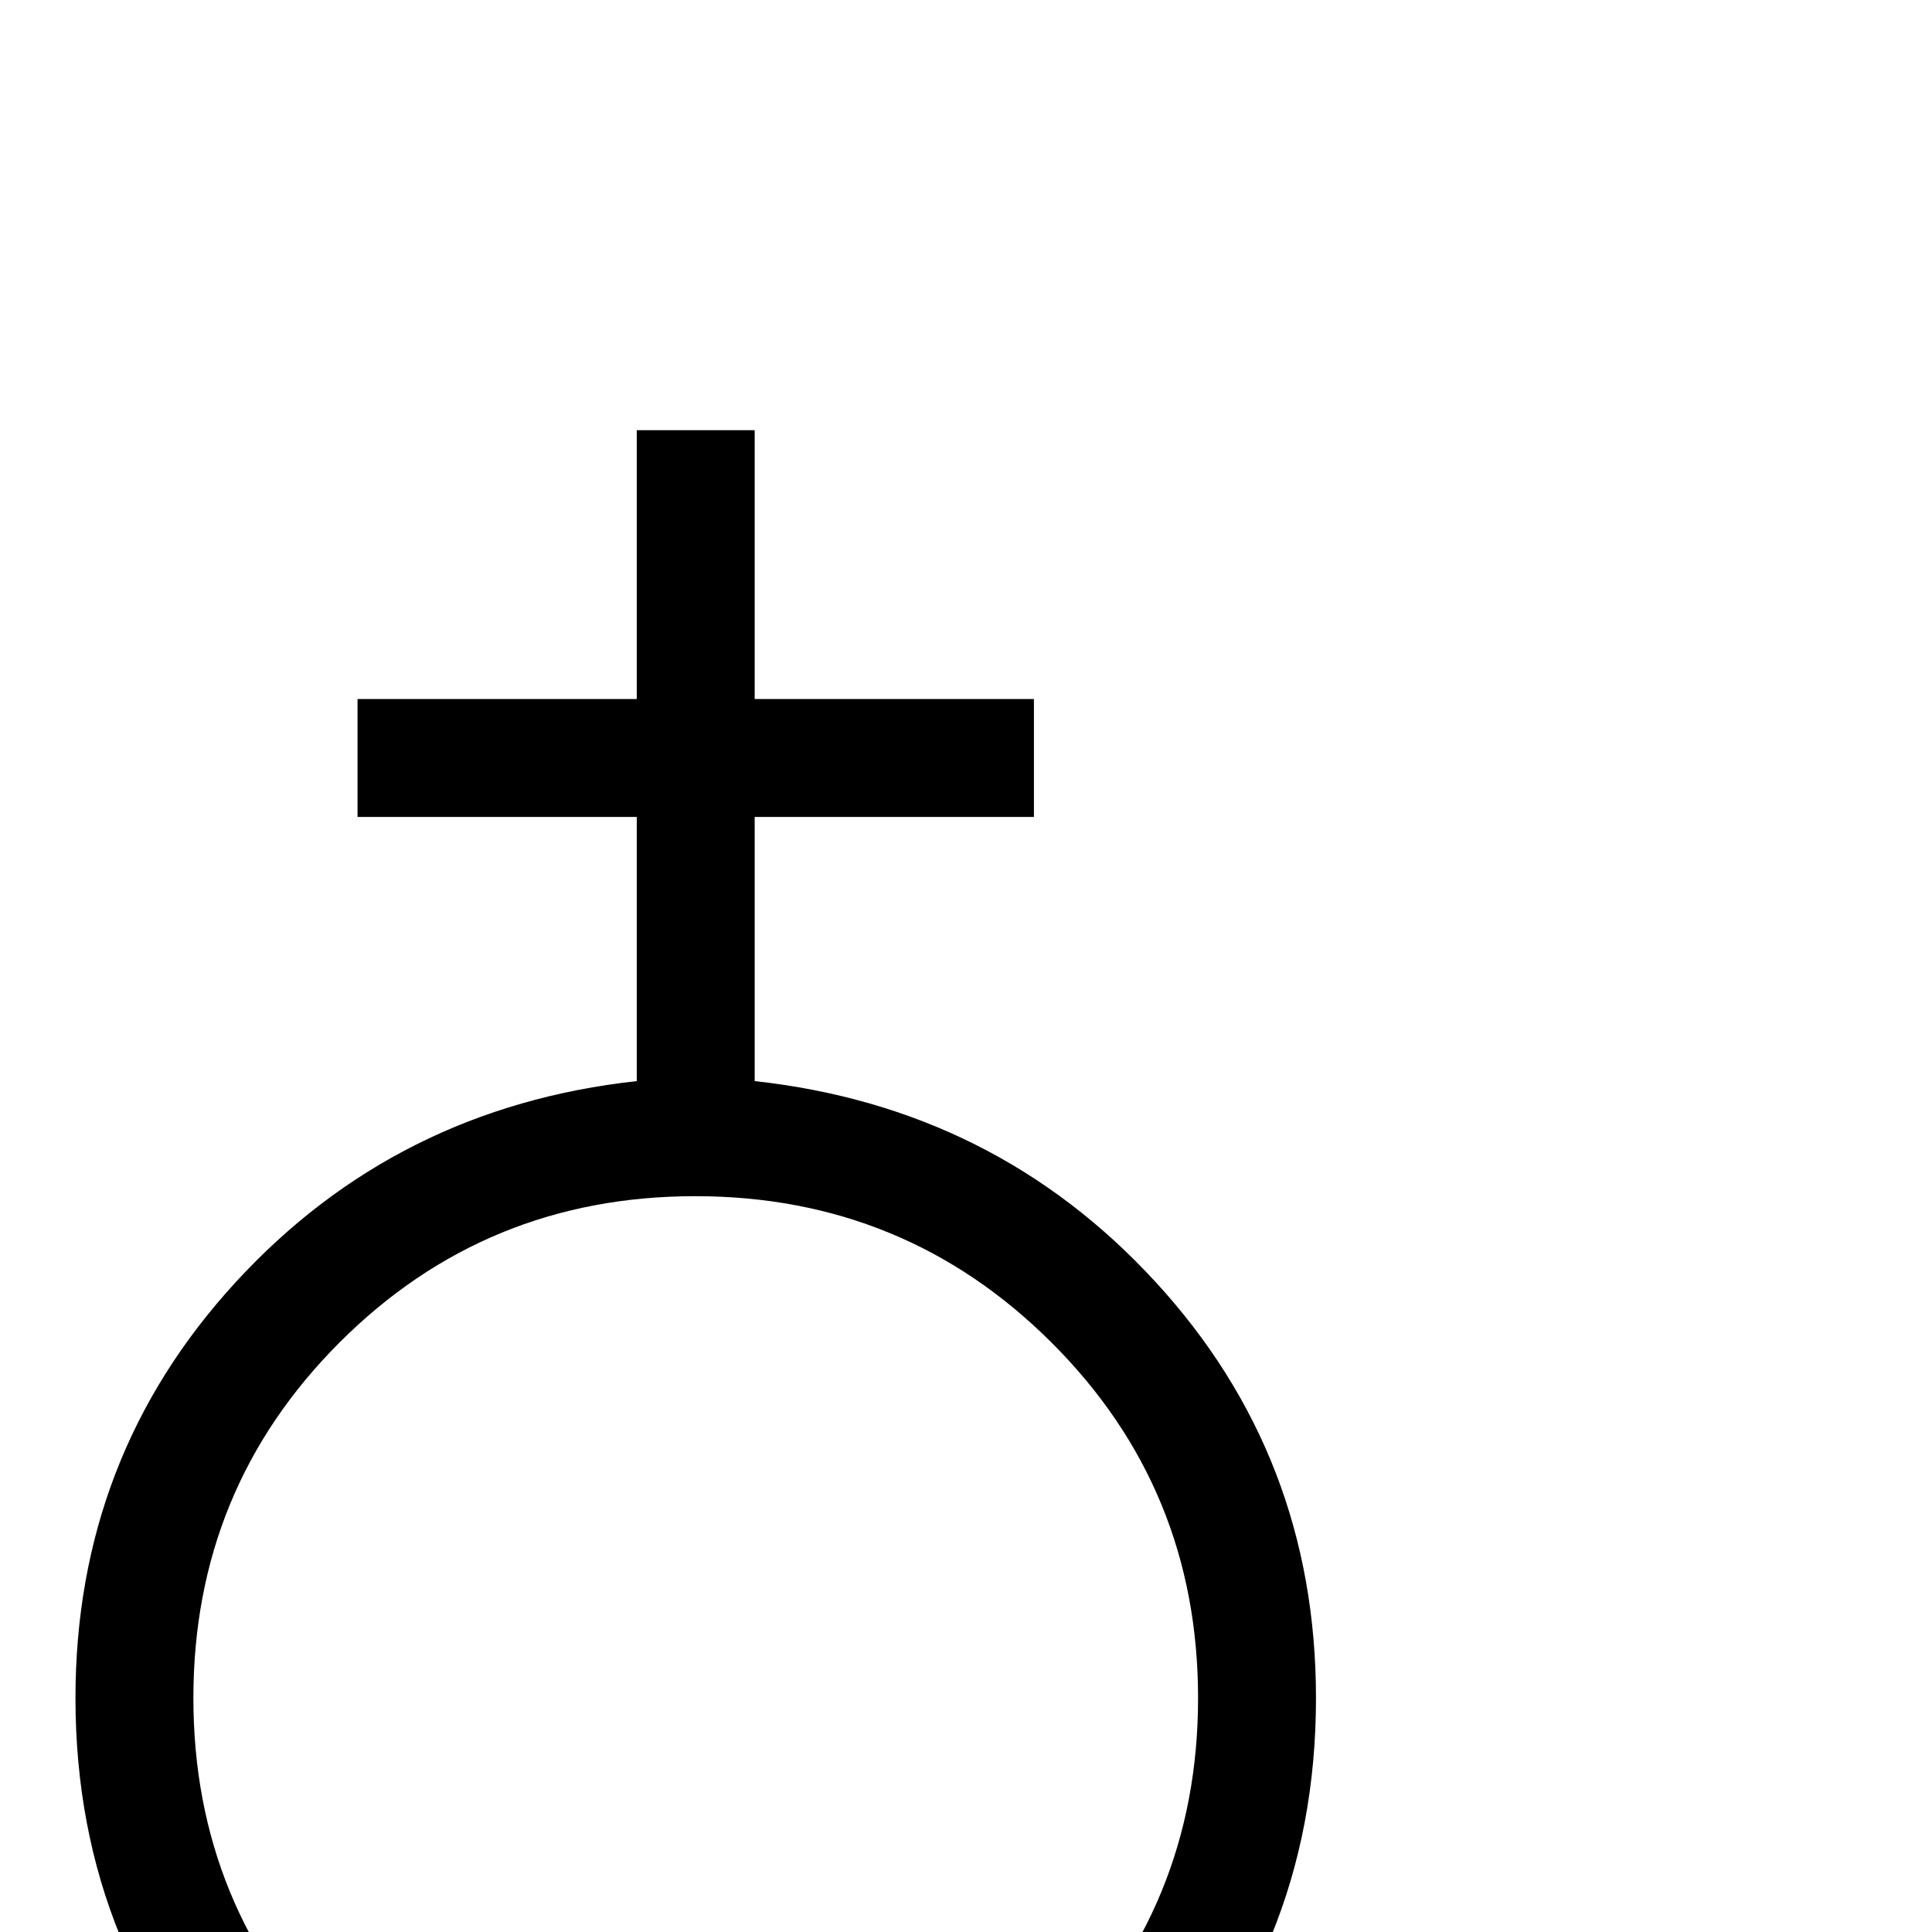 <?xml version="1.0" standalone="no"?>
<!DOCTYPE svg PUBLIC "-//W3C//DTD SVG 1.1//EN" "http://www.w3.org/Graphics/SVG/1.1/DTD/svg11.dtd" >
<svg viewBox="0 -442 2048 2048">
  <g transform="matrix(1 0 0 -1 0 1606)">
   <path fill="currentColor"
d="M1395 248q0 -274 -192 -466t-466 -192t-465.5 192t-191.5 466q0 256 170 441t425 213v280h-296v125h296v285h125v-285h296v-125h-296v-280q255 -28 425 -213t170 -441zM1270 248q0 222 -155.5 377t-377.5 155t-377 -155t-155 -377t155 -377.5t377 -155.5t377.5 155.5
t155.5 377.5z" />
  </g>

</svg>
